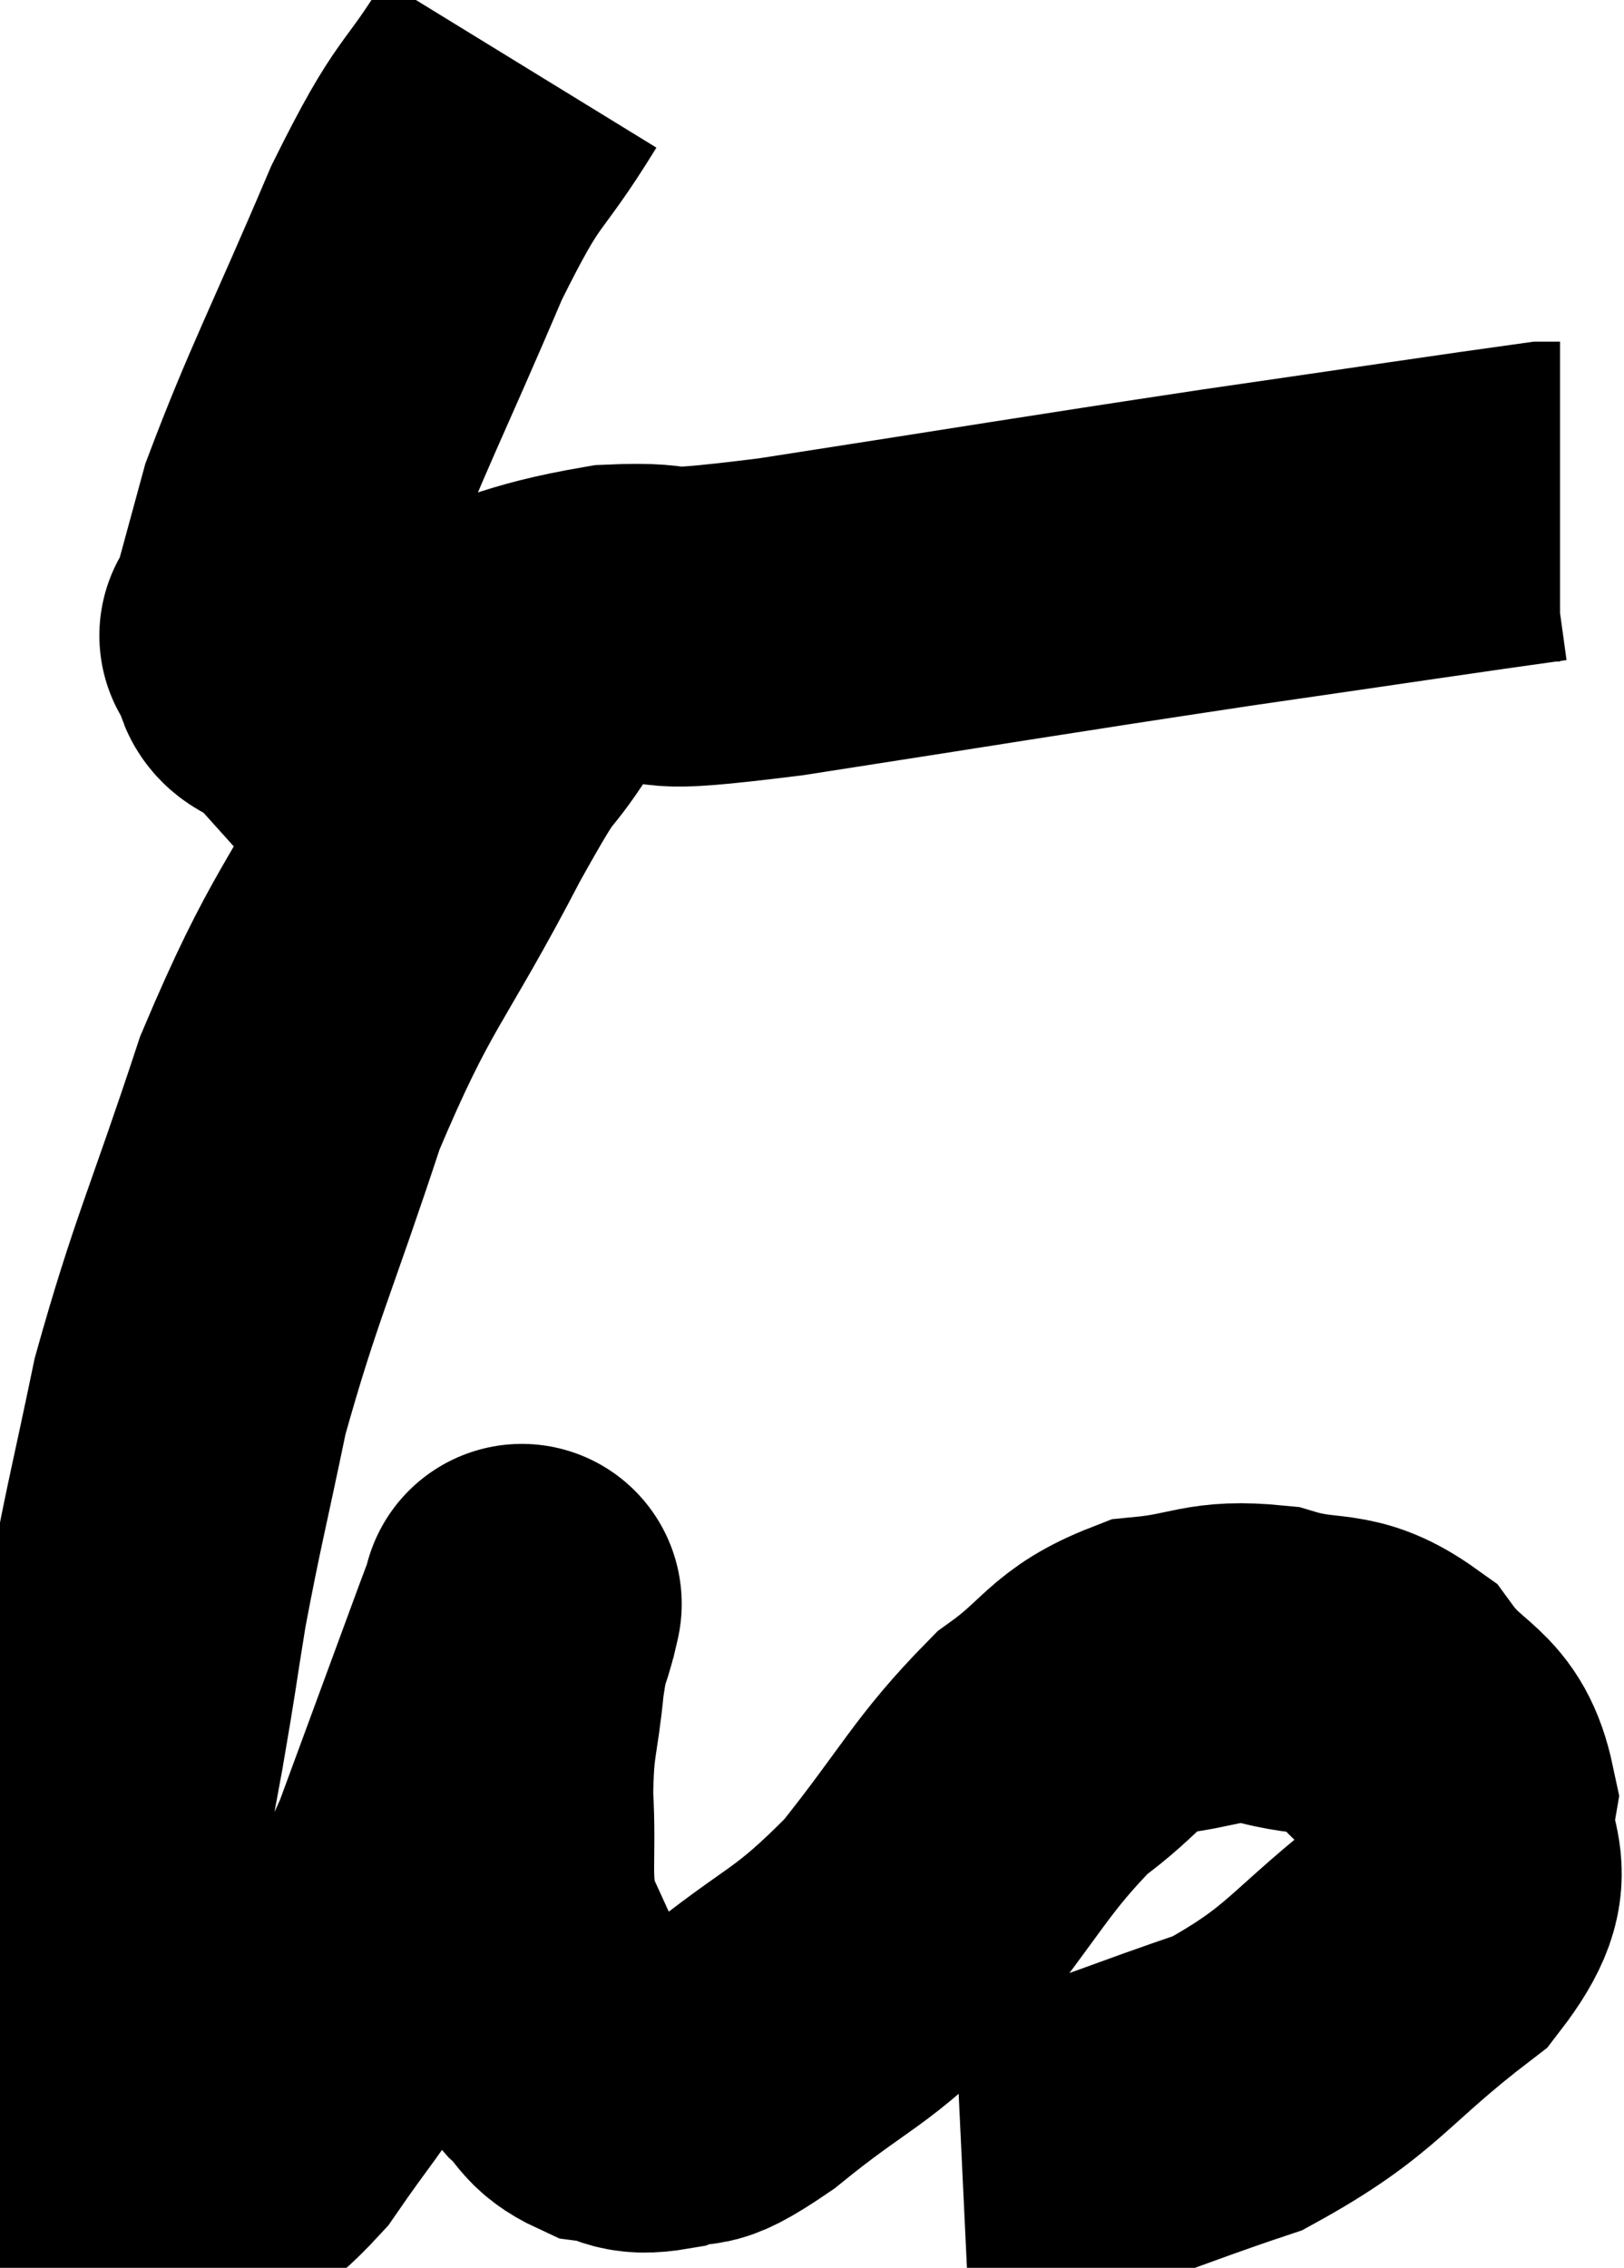 <svg xmlns="http://www.w3.org/2000/svg" viewBox="7.527 5.24 25.393 35.446" width="25.393" height="35.446"><path d="M 15.66 6.24 C 14.85 7.56, 14.91 7.125, 14.04 8.88 C 13.11 11.07, 12.78 11.67, 12.18 13.26 C 11.91 14.25, 11.775 14.745, 11.64 15.24 C 11.64 15.24, 11.505 15.09, 11.64 15.24 C 11.91 15.54, 11.55 15.69, 12.18 15.84 C 13.17 15.84, 12.93 16.05, 14.16 15.84 C 15.63 15.42, 15.705 15.24, 17.1 15 C 18.42 14.94, 17.34 15.18, 19.74 14.88 C 23.22 14.34, 23.715 14.25, 26.7 13.8 C 29.19 13.44, 30.375 13.26, 31.68 13.08 C 31.8 13.08, 31.86 13.08, 31.92 13.08 L 31.92 13.08" fill="none" stroke="black" stroke-width="5"></path><path d="M 16.68 15 C 16.14 15.48, 16.17 15.255, 15.6 15.96 C 15 16.89, 15.285 16.23, 14.4 17.82 C 13.23 20.07, 13.035 20.01, 12.06 22.32 C 11.28 24.69, 11.055 25.08, 10.5 27.06 C 10.17 28.65, 10.095 28.89, 9.84 30.24 C 9.66 31.35, 9.69 31.245, 9.48 32.46 C 9.24 33.78, 9.18 33.975, 9 35.1 C 8.88 36.03, 8.865 36.06, 8.76 36.96 C 8.67 37.83, 8.625 38.115, 8.58 38.7 C 8.58 39, 8.46 39.12, 8.58 39.3 C 8.82 39.36, 8.67 39.345, 9.06 39.42 C 9.6 39.51, 9.495 39.84, 10.14 39.6 C 10.89 39.03, 10.935 39.225, 11.64 38.46 C 12.3 37.5, 12.315 37.575, 12.96 36.54 C 13.59 35.43, 13.59 35.73, 14.22 34.32 C 14.85 32.61, 15.12 31.875, 15.48 30.9 C 15.57 30.66, 15.615 30.54, 15.66 30.42 C 15.66 30.42, 15.72 30.165, 15.66 30.42 C 15.54 30.93, 15.525 30.72, 15.42 31.44 C 15.33 32.37, 15.255 32.31, 15.24 33.3 C 15.3 34.35, 15.18 34.56, 15.36 35.4 C 15.66 36.03, 15.72 36.21, 15.96 36.66 C 16.14 36.93, 16.065 36.915, 16.32 37.2 C 16.65 37.5, 16.59 37.62, 16.98 37.8 C 17.43 37.86, 17.355 38.01, 17.88 37.92 C 18.48 37.68, 18.135 38.085, 19.08 37.44 C 20.37 36.39, 20.475 36.54, 21.66 35.34 C 22.74 33.99, 22.86 33.615, 23.82 32.64 C 24.66 32.04, 24.615 31.785, 25.5 31.44 C 26.43 31.35, 26.445 31.17, 27.36 31.26 C 28.26 31.53, 28.425 31.275, 29.16 31.8 C 29.73 32.58, 30.105 32.445, 30.3 33.36 C 30.12 34.41, 30.795 34.35, 29.94 35.46 C 28.41 36.63, 28.41 36.96, 26.88 37.8 C 25.35 38.31, 24.9 38.55, 23.82 38.82 C 23.19 38.85, 22.875 38.865, 22.56 38.88 L 22.56 38.88" fill="none" stroke="black" stroke-width="5"></path></svg>